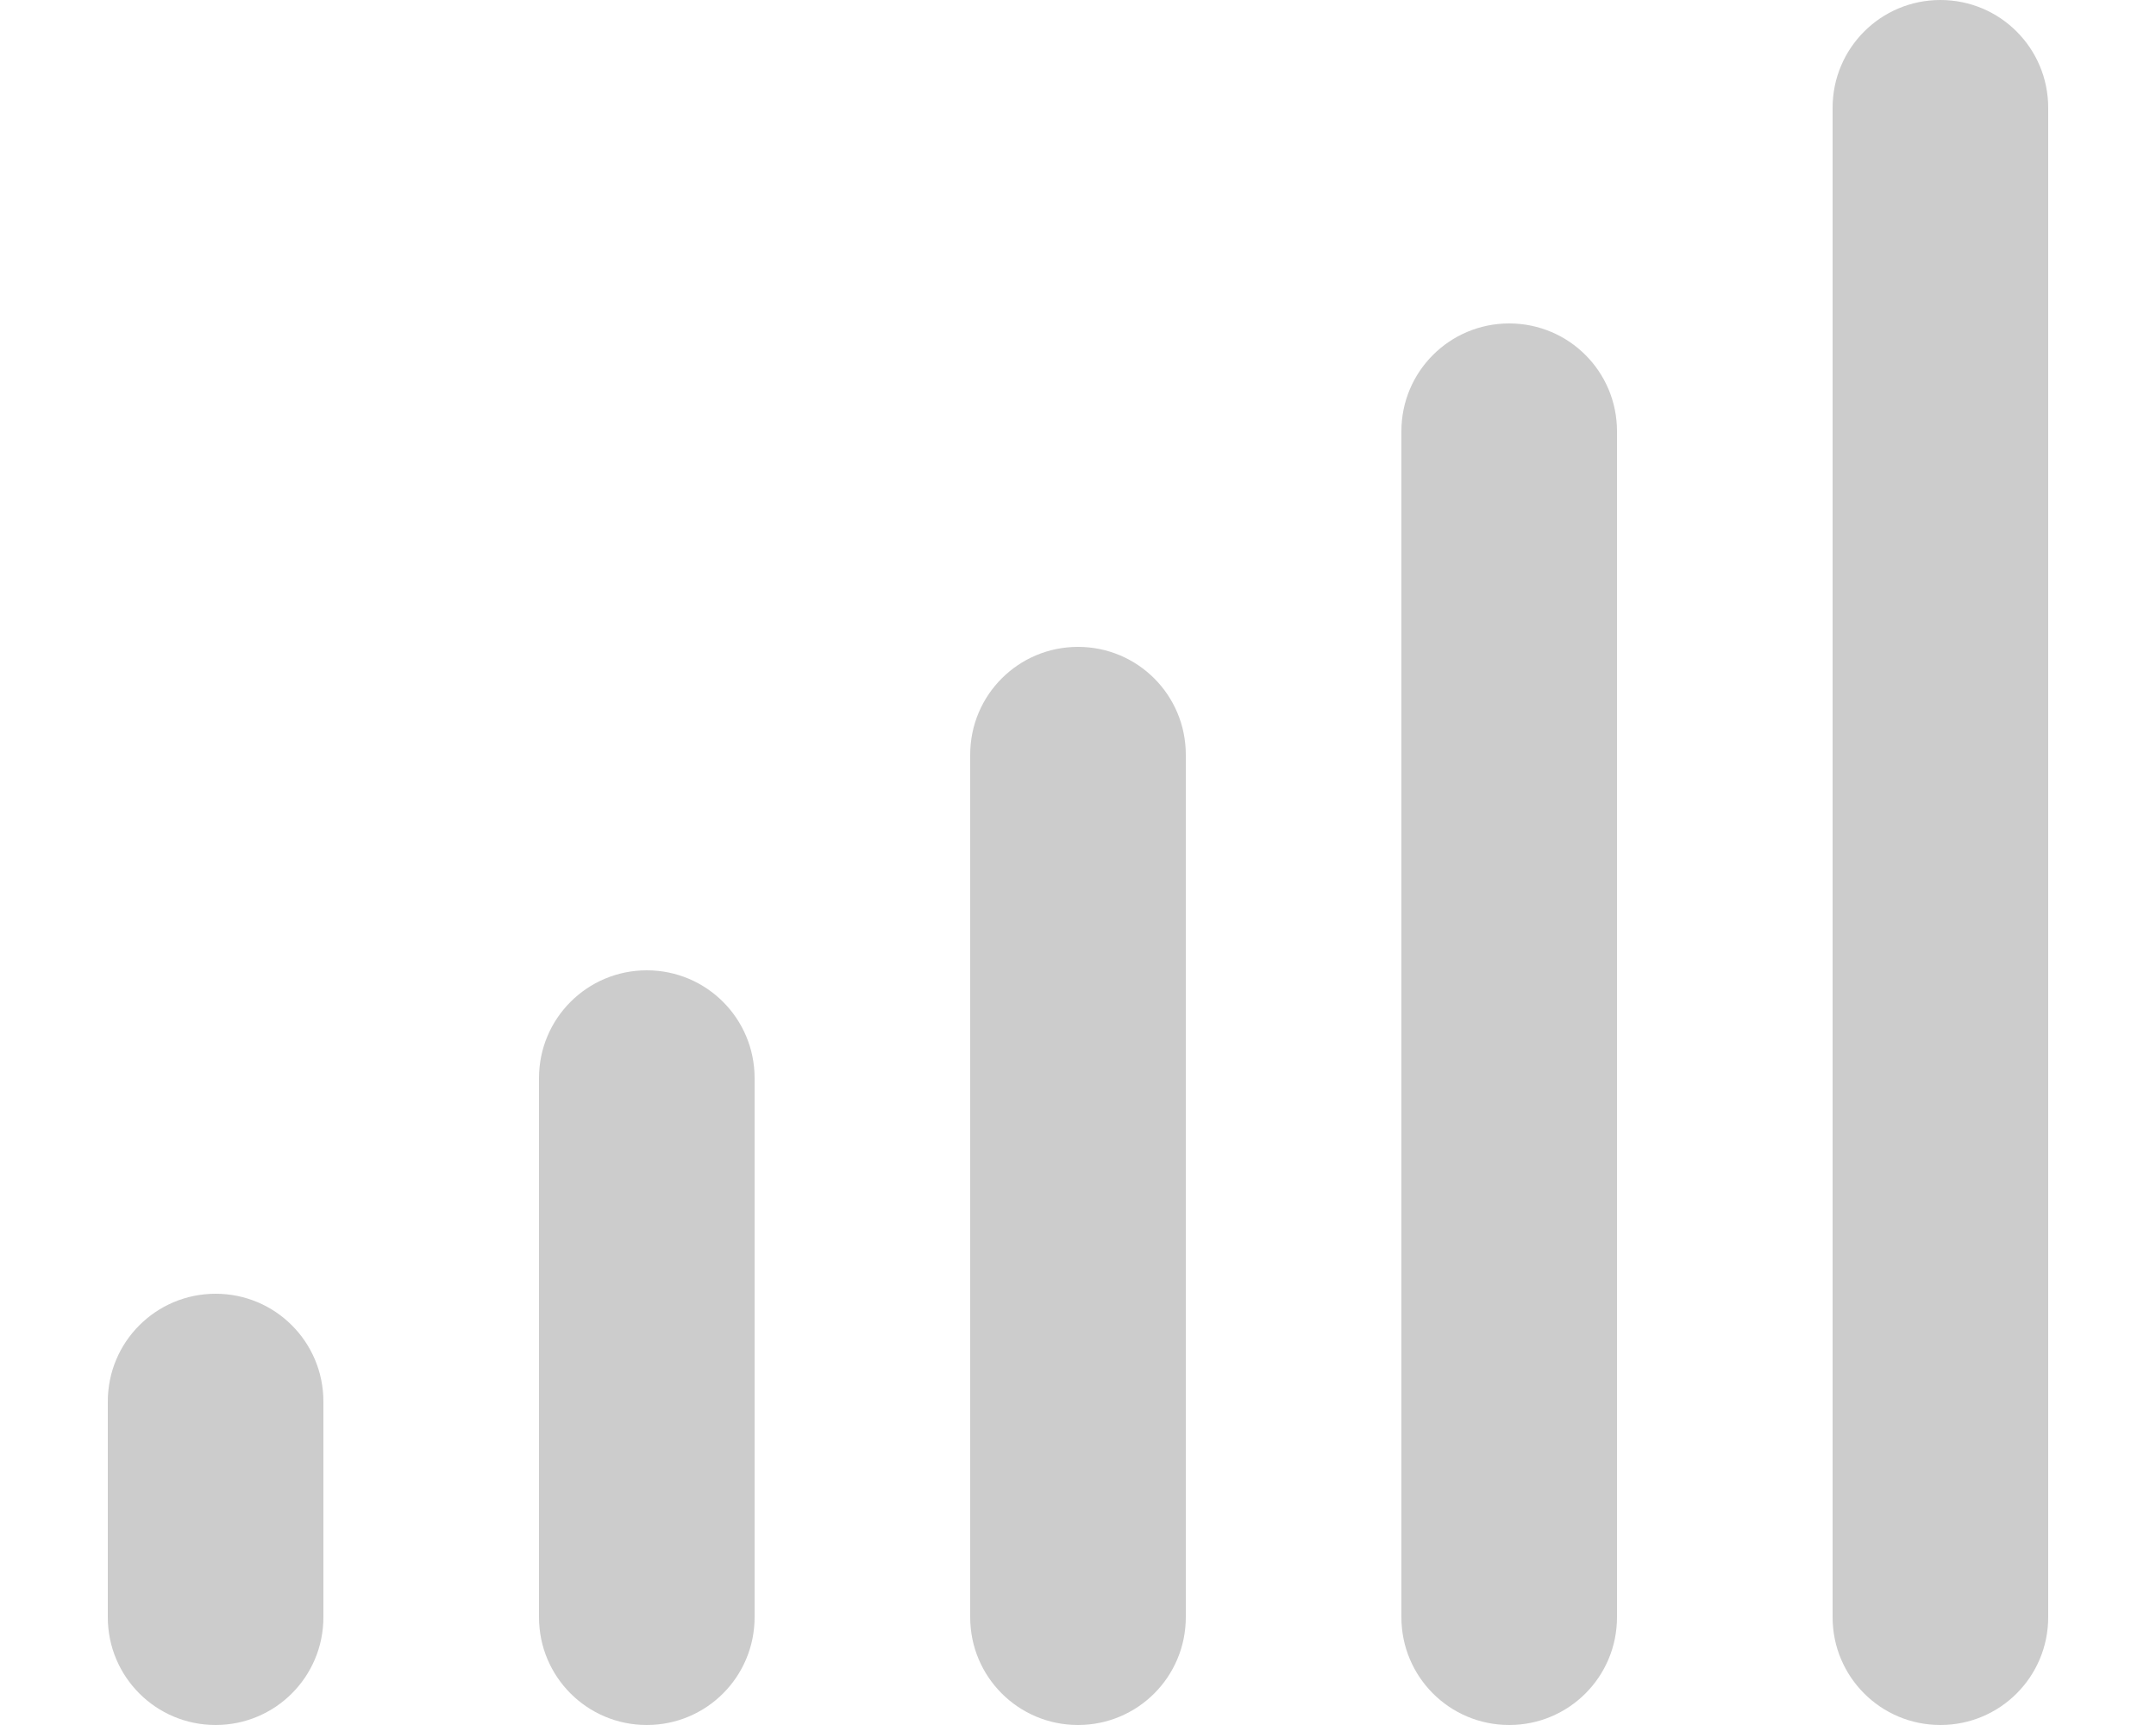 <?xml version="1.0" encoding="utf-8"?>
<!-- Generator: Adobe Illustrator 24.1.2, SVG Export Plug-In . SVG Version: 6.00 Build 0)  -->
<svg version="1.1" id="Layer_1" xmlns="http://www.w3.org/2000/svg" xmlns:xlink="http://www.w3.org/1999/xlink" x="0px" y="0px"
	 viewBox="0 0 640 512" style="enable-background:new 0 0 640 512;" xml:space="preserve">
<style type="text/css">
	.st0{fill:#CCCCCC;}
</style>
<path class="st0" d="M576,0c17.7,0,32,14.3,32,32v448c0,17.7-14.3,32-32,32s-32-14.3-32-32V32C544,14.3,558.3,0,576,0z M448,96
	c17.7,0,32,14.3,32,32v352c0,17.7-14.3,32-32,32s-32-14.3-32-32V128C416,110.3,430.3,96,448,96z M352,224v256c0,17.7-14.3,32-32,32
	s-32-14.3-32-32V224c0-17.7,14.3-32,32-32S352,206.3,352,224z M192,288c17.7,0,32,14.3,32,32v160c0,17.7-14.3,32-32,32
	s-32-14.3-32-32V320C160,302.3,174.3,288,192,288z M96,416v64c0,17.7-14.3,32-32,32s-32-14.3-32-32v-64c0-17.7,14.3-32,32-32
	S96,398.3,96,416z"/>
</svg>
